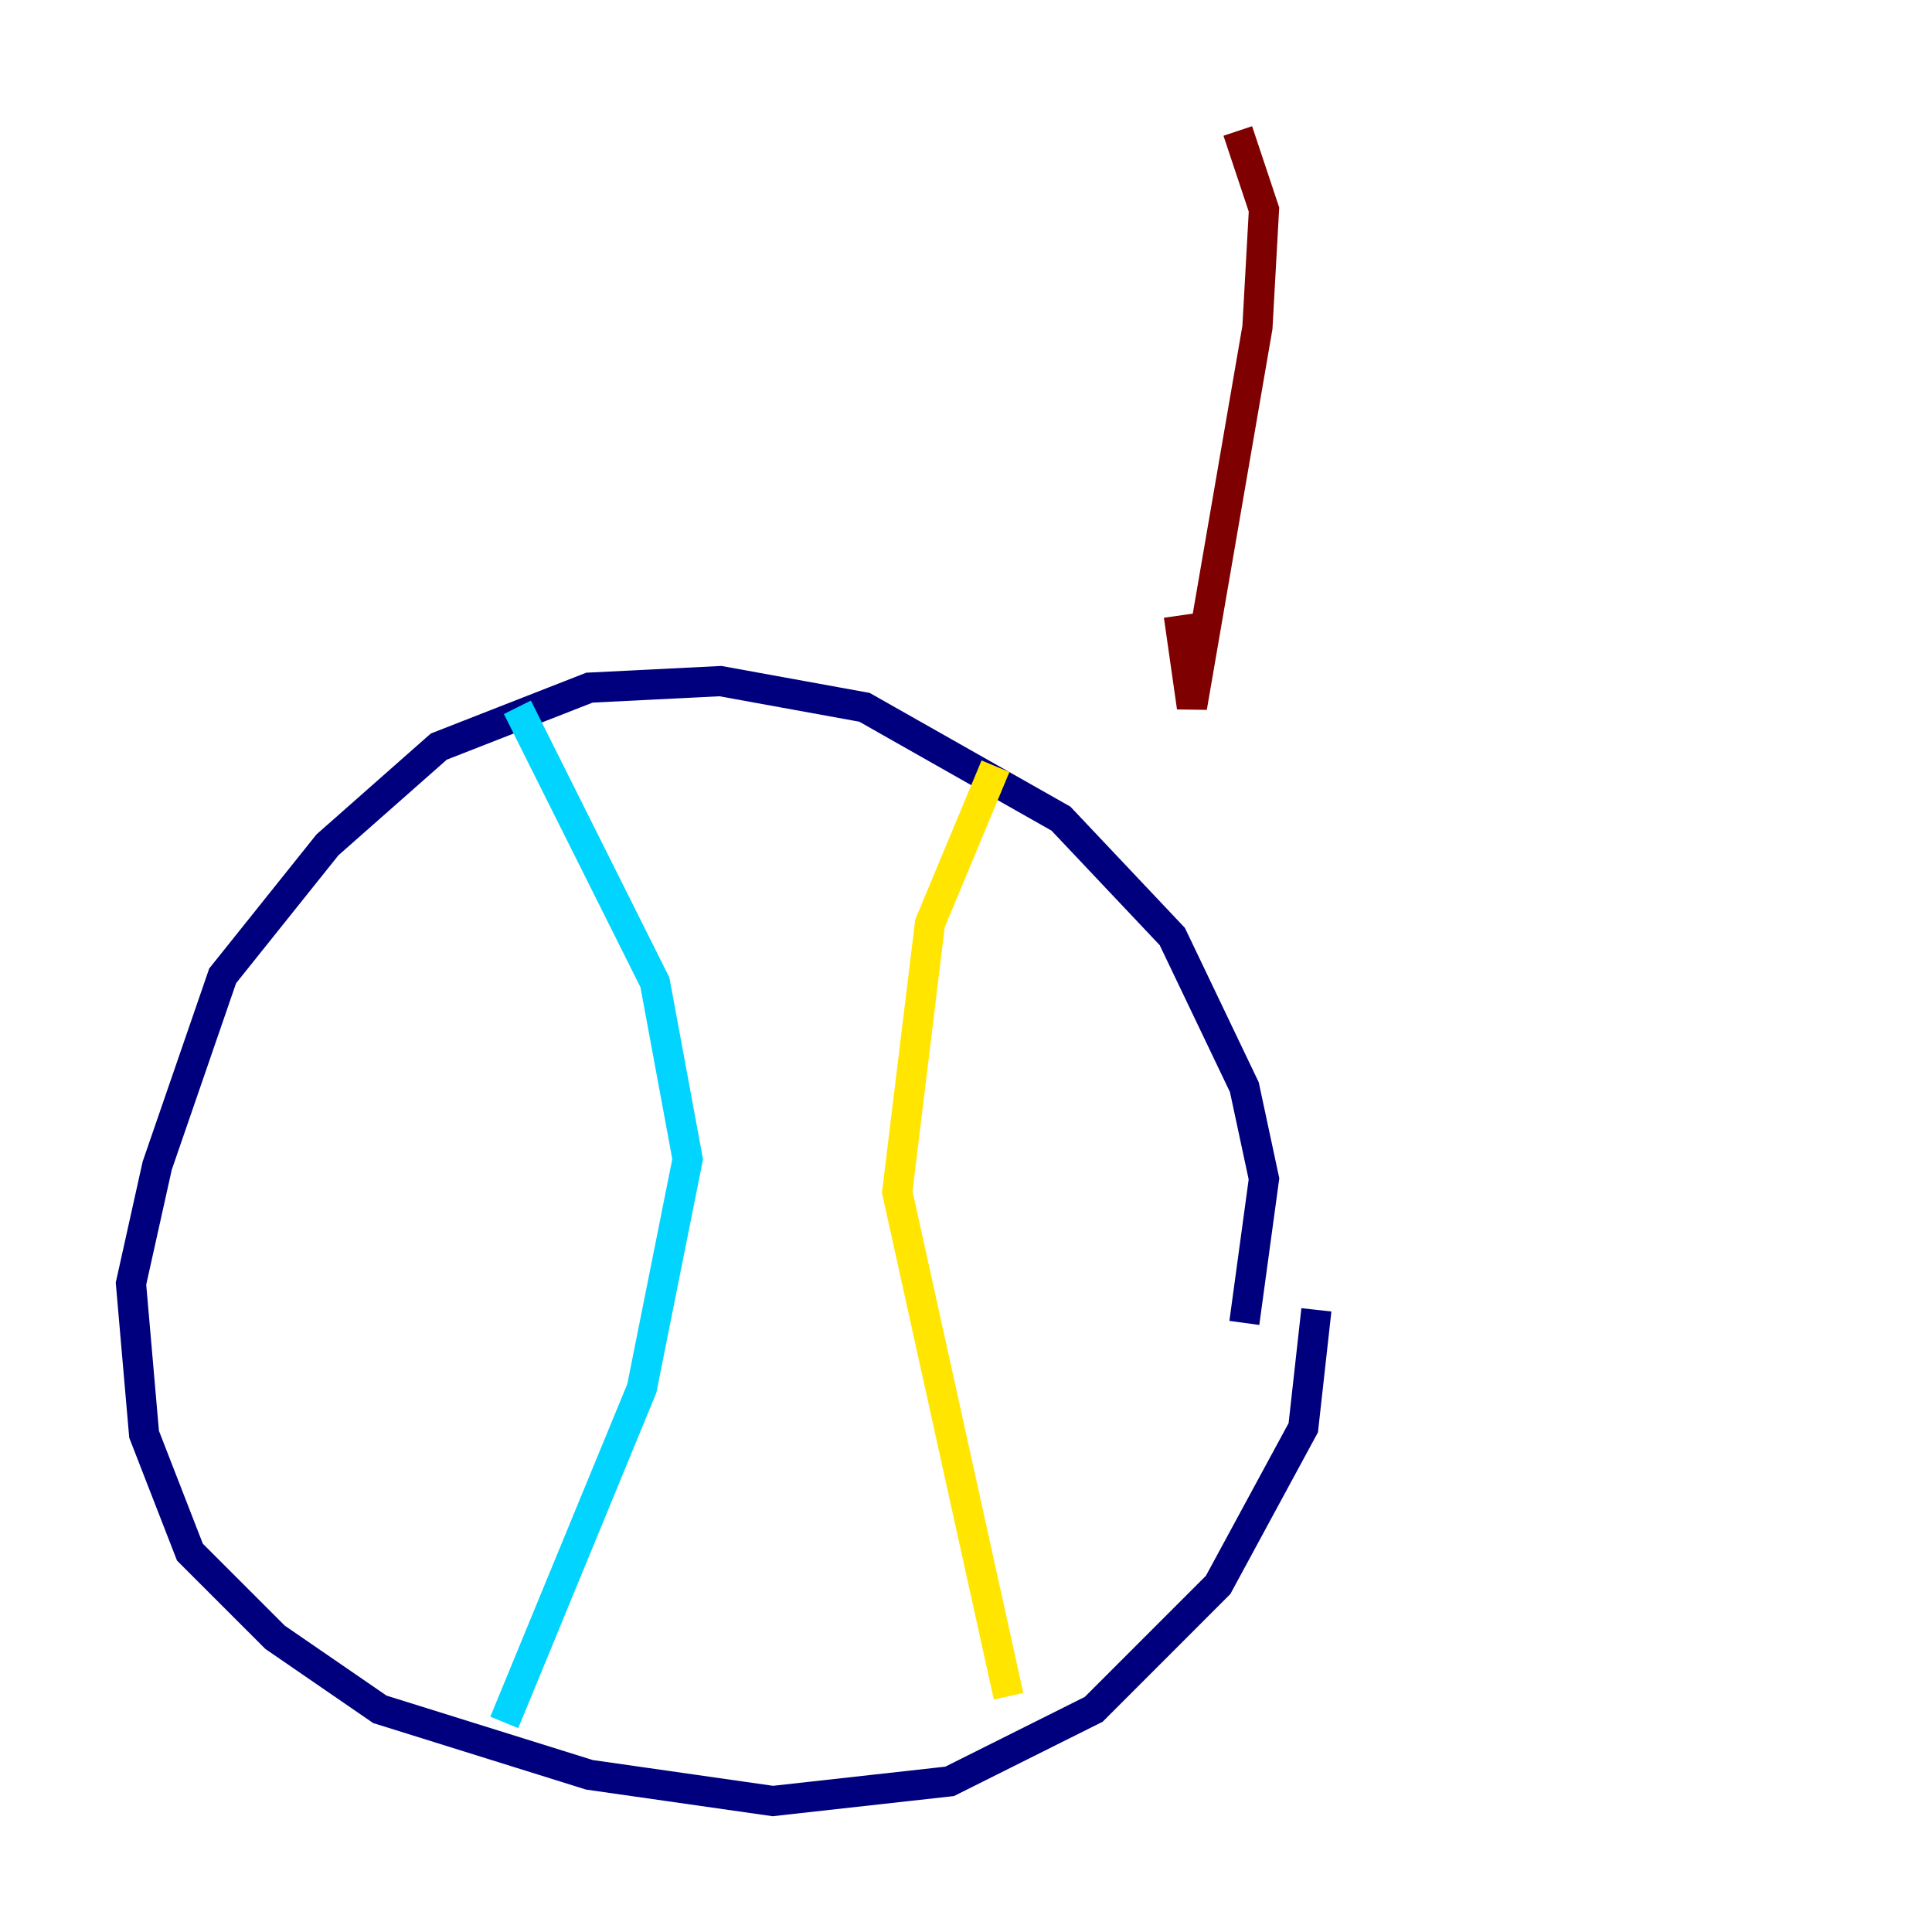 <?xml version="1.0" encoding="utf-8" ?>
<svg baseProfile="tiny" height="128" version="1.2" viewBox="0,0,128,128" width="128" xmlns="http://www.w3.org/2000/svg" xmlns:ev="http://www.w3.org/2001/xml-events" xmlns:xlink="http://www.w3.org/1999/xlink"><defs /><polyline fill="none" points="82.441,87.647 83.742,78.102 82.441,72.027 77.668,62.047 70.291,54.237 57.275,46.861 47.729,45.125 39.051,45.559 29.071,49.464 21.695,55.973 14.752,64.651 10.414,77.234 8.678,85.044 9.546,95.024 12.583,102.834 18.224,108.475 25.166,113.248 39.051,117.586 51.2,119.322 62.915,118.02 72.461,113.248 80.705,105.003 86.346,94.59 87.214,86.78" stroke="#00007f" stroke-width="2" /><polyline fill="none" points="34.278,46.861 43.39,65.085 45.559,76.8 42.522,91.986 33.41,114.115" stroke="#00d4ff" stroke-width="2" /><polyline fill="none" points="65.953,50.766 61.614,61.18 59.444,78.969 66.82,112.38" stroke="#ffe500" stroke-width="2" /><polyline fill="none" points="82.007,8.678 83.742,13.885 83.308,21.695 78.969,46.861 78.102,40.786" stroke="#7f0000" stroke-width="2" /></svg>
